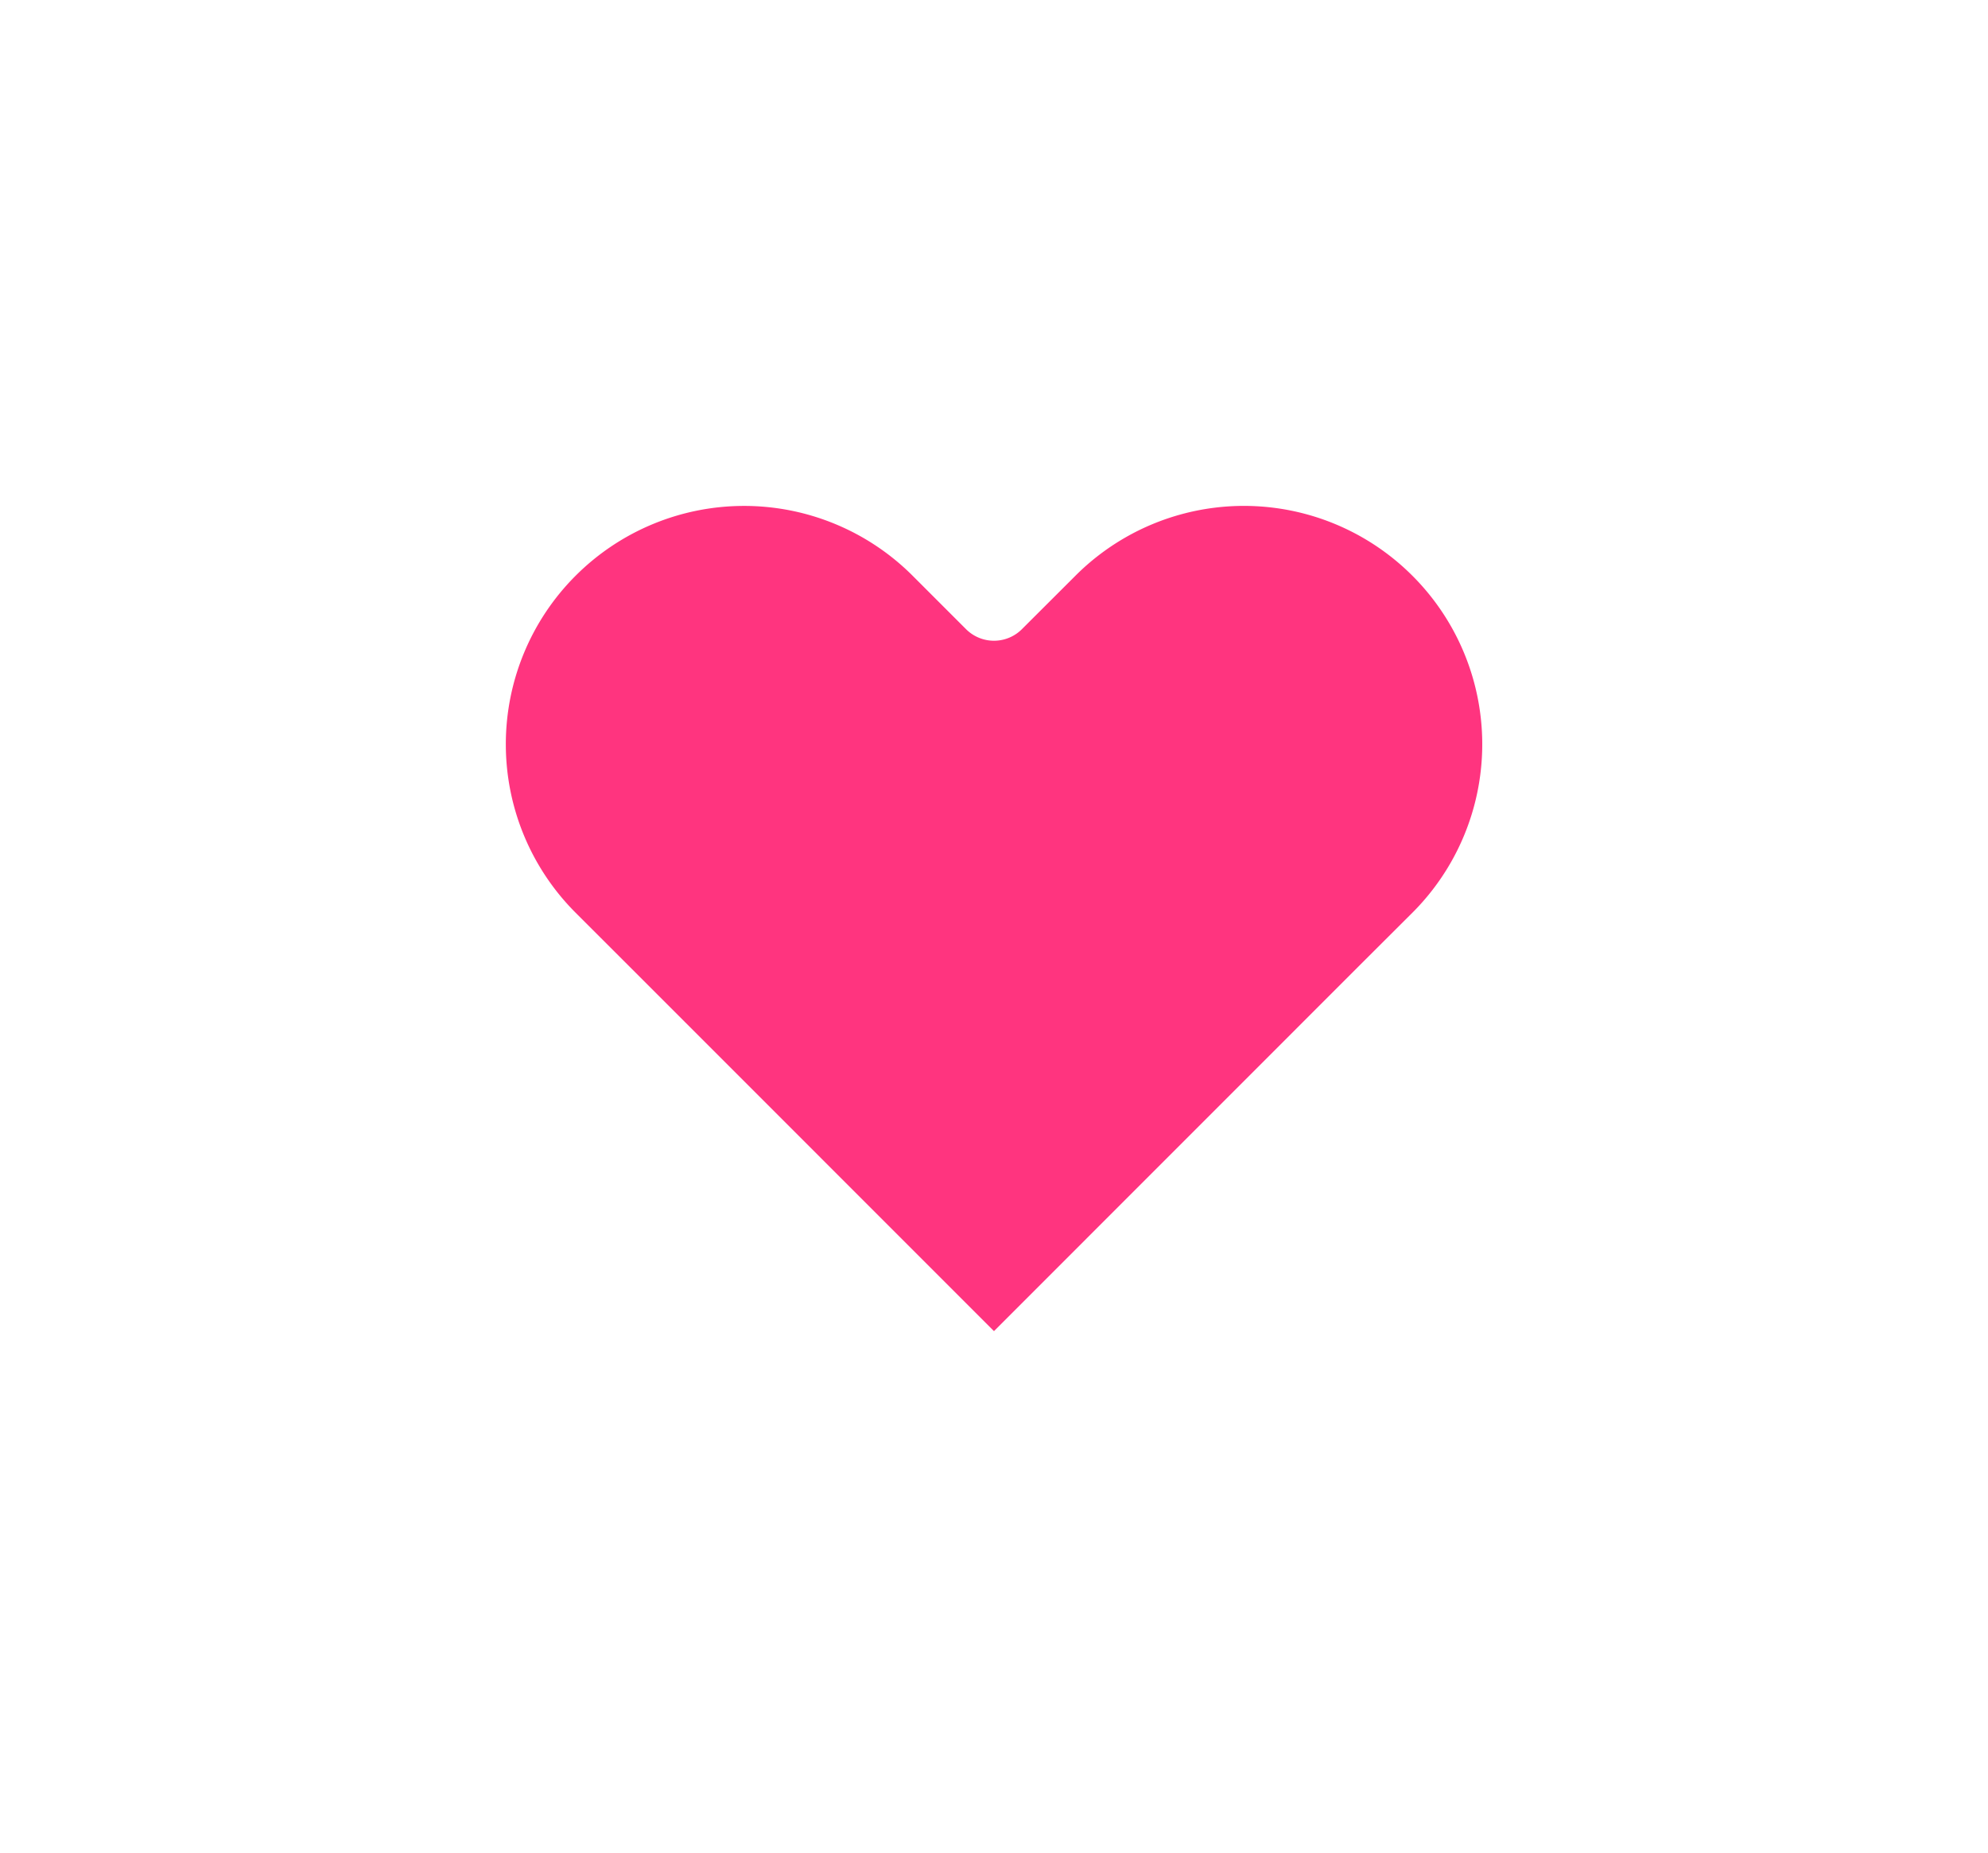 <svg xmlns="http://www.w3.org/2000/svg" xmlns:xlink="http://www.w3.org/1999/xlink" width="41.917" height="39.073" viewBox="0 0 41.917 39.073"><defs><style>.a{fill:#fff;opacity:0;}.b{fill:#ff347f;stroke:#fff;stroke-linecap:round;stroke-linejoin:round;stroke-width:1.667px;}.c{filter:url(#a);}</style><filter id="a" x="0" y="0" width="41.917" height="39.073" filterUnits="userSpaceOnUse"><feOffset dy="3" input="SourceAlpha"/><feGaussianBlur stdDeviation="3" result="b"/><feFlood flood-opacity="0.161"/><feComposite operator="in" in2="b"/><feComposite in="SourceGraphic"/></filter></defs><g transform="translate(8.185 3.696)"><rect class="a" width="25" height="25" transform="translate(0 0.492)"/><g transform="translate(1.648 3.137)"><g class="c" transform="matrix(1, 0, 0, 1, -9.83, -6.83)"><path class="b" d="M21.826,4.215a5.855,5.855,0,0,0-8.282,0L12.415,5.342,11.288,4.215A5.856,5.856,0,0,0,3.005,12.5l1.129,1.128,8.281,8.282L20.7,13.623,21.826,12.5A5.854,5.854,0,0,0,21.826,4.215Z" transform="translate(8.54 4.33)"/></g></g></g></svg>